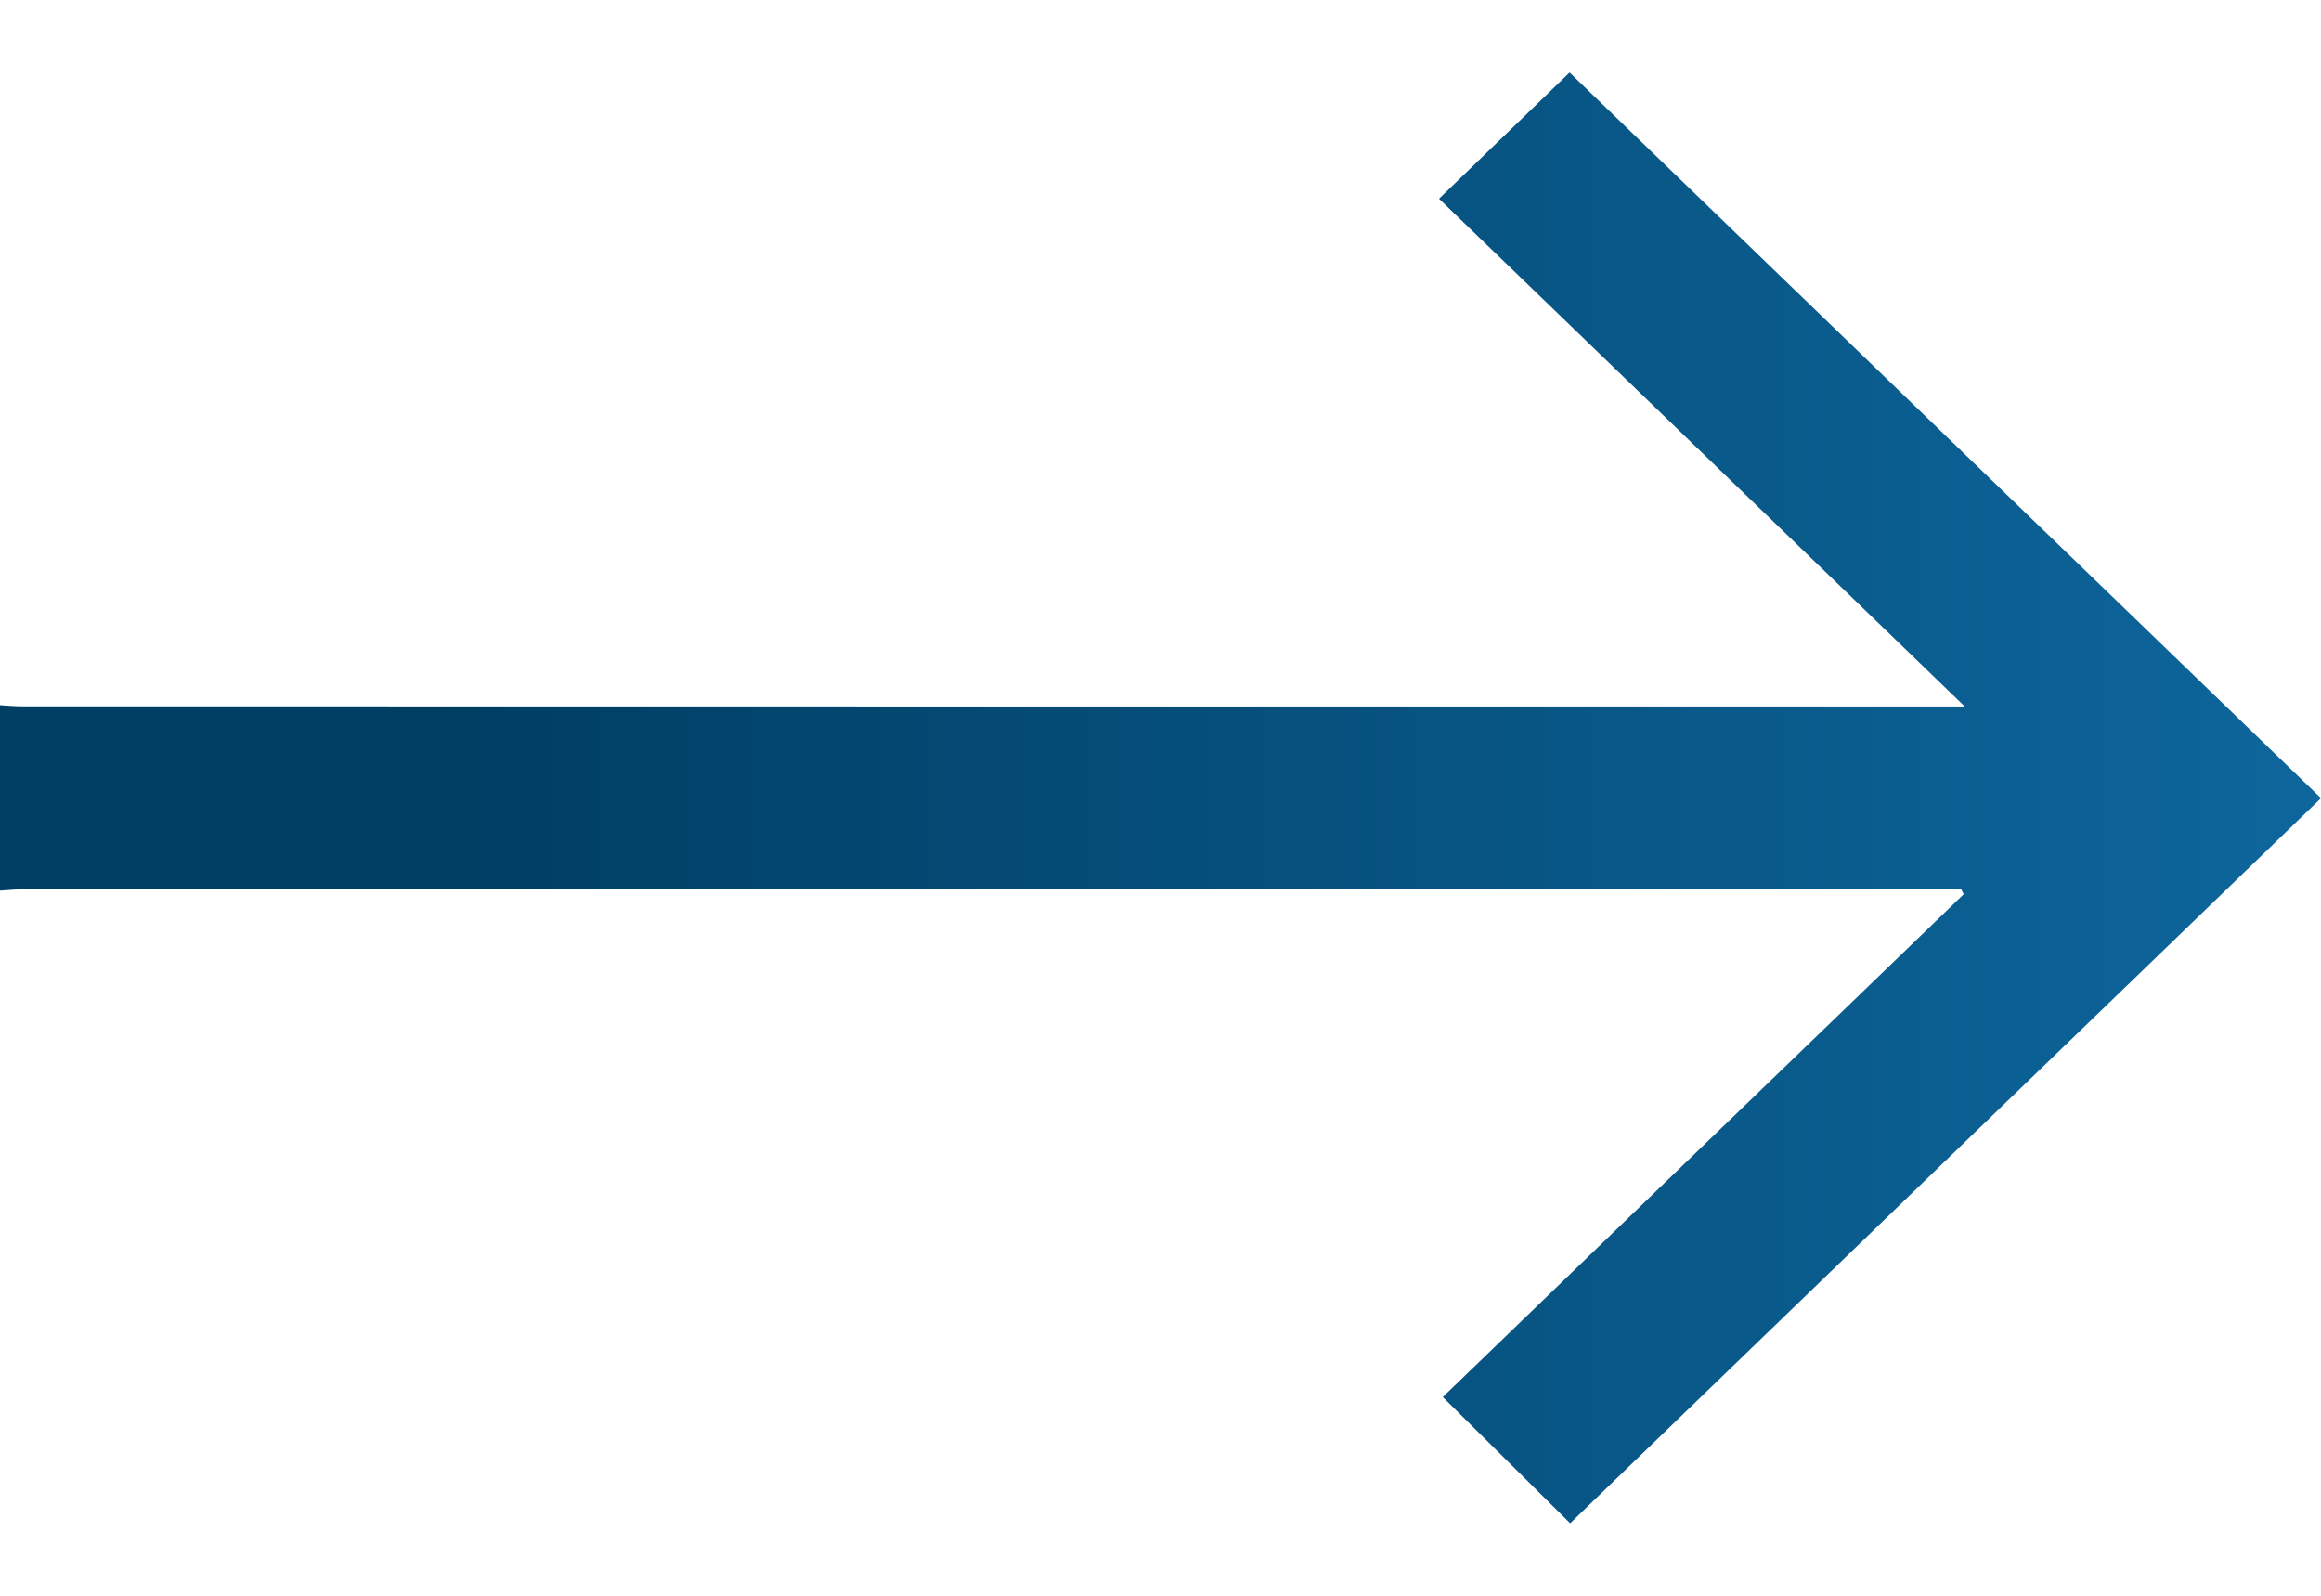 <svg width="16" height="11" viewBox="0 0 16 11" fill="none" xmlns="http://www.w3.org/2000/svg">
<path d="M0 4.861C0.051 4.864 0.101 4.869 0.152 4.869C3.559 4.87 9.966 4.87 13.373 4.87C13.422 4.87 13.471 4.87 13.544 4.87C12.32 3.687 11.116 2.524 9.92 1.37C10.232 1.068 10.531 0.78 10.82 0.5C12.543 2.164 14.276 3.837 16 5.502C14.28 7.163 12.55 8.833 10.824 10.5C10.543 10.221 10.248 9.93 9.946 9.63C11.125 8.492 12.331 7.328 13.537 6.164C13.531 6.153 13.525 6.142 13.52 6.131C13.475 6.131 13.43 6.131 13.386 6.131C9.97 6.131 3.555 6.131 0.139 6.131C0.093 6.131 0.046 6.137 0 6.139C0 5.713 0 5.287 0 4.861Z" fill="url(#paint0_linear_2267_333)"/>
<defs>
<linearGradient id="paint0_linear_2267_333" x1="3" y1="5.5" x2="16" y2="5.5" gradientUnits="userSpaceOnUse">
<stop stop-color="#003E63"/>
<stop offset="1" stop-color="#0D669C"/>
</linearGradient>
</defs>
</svg>
